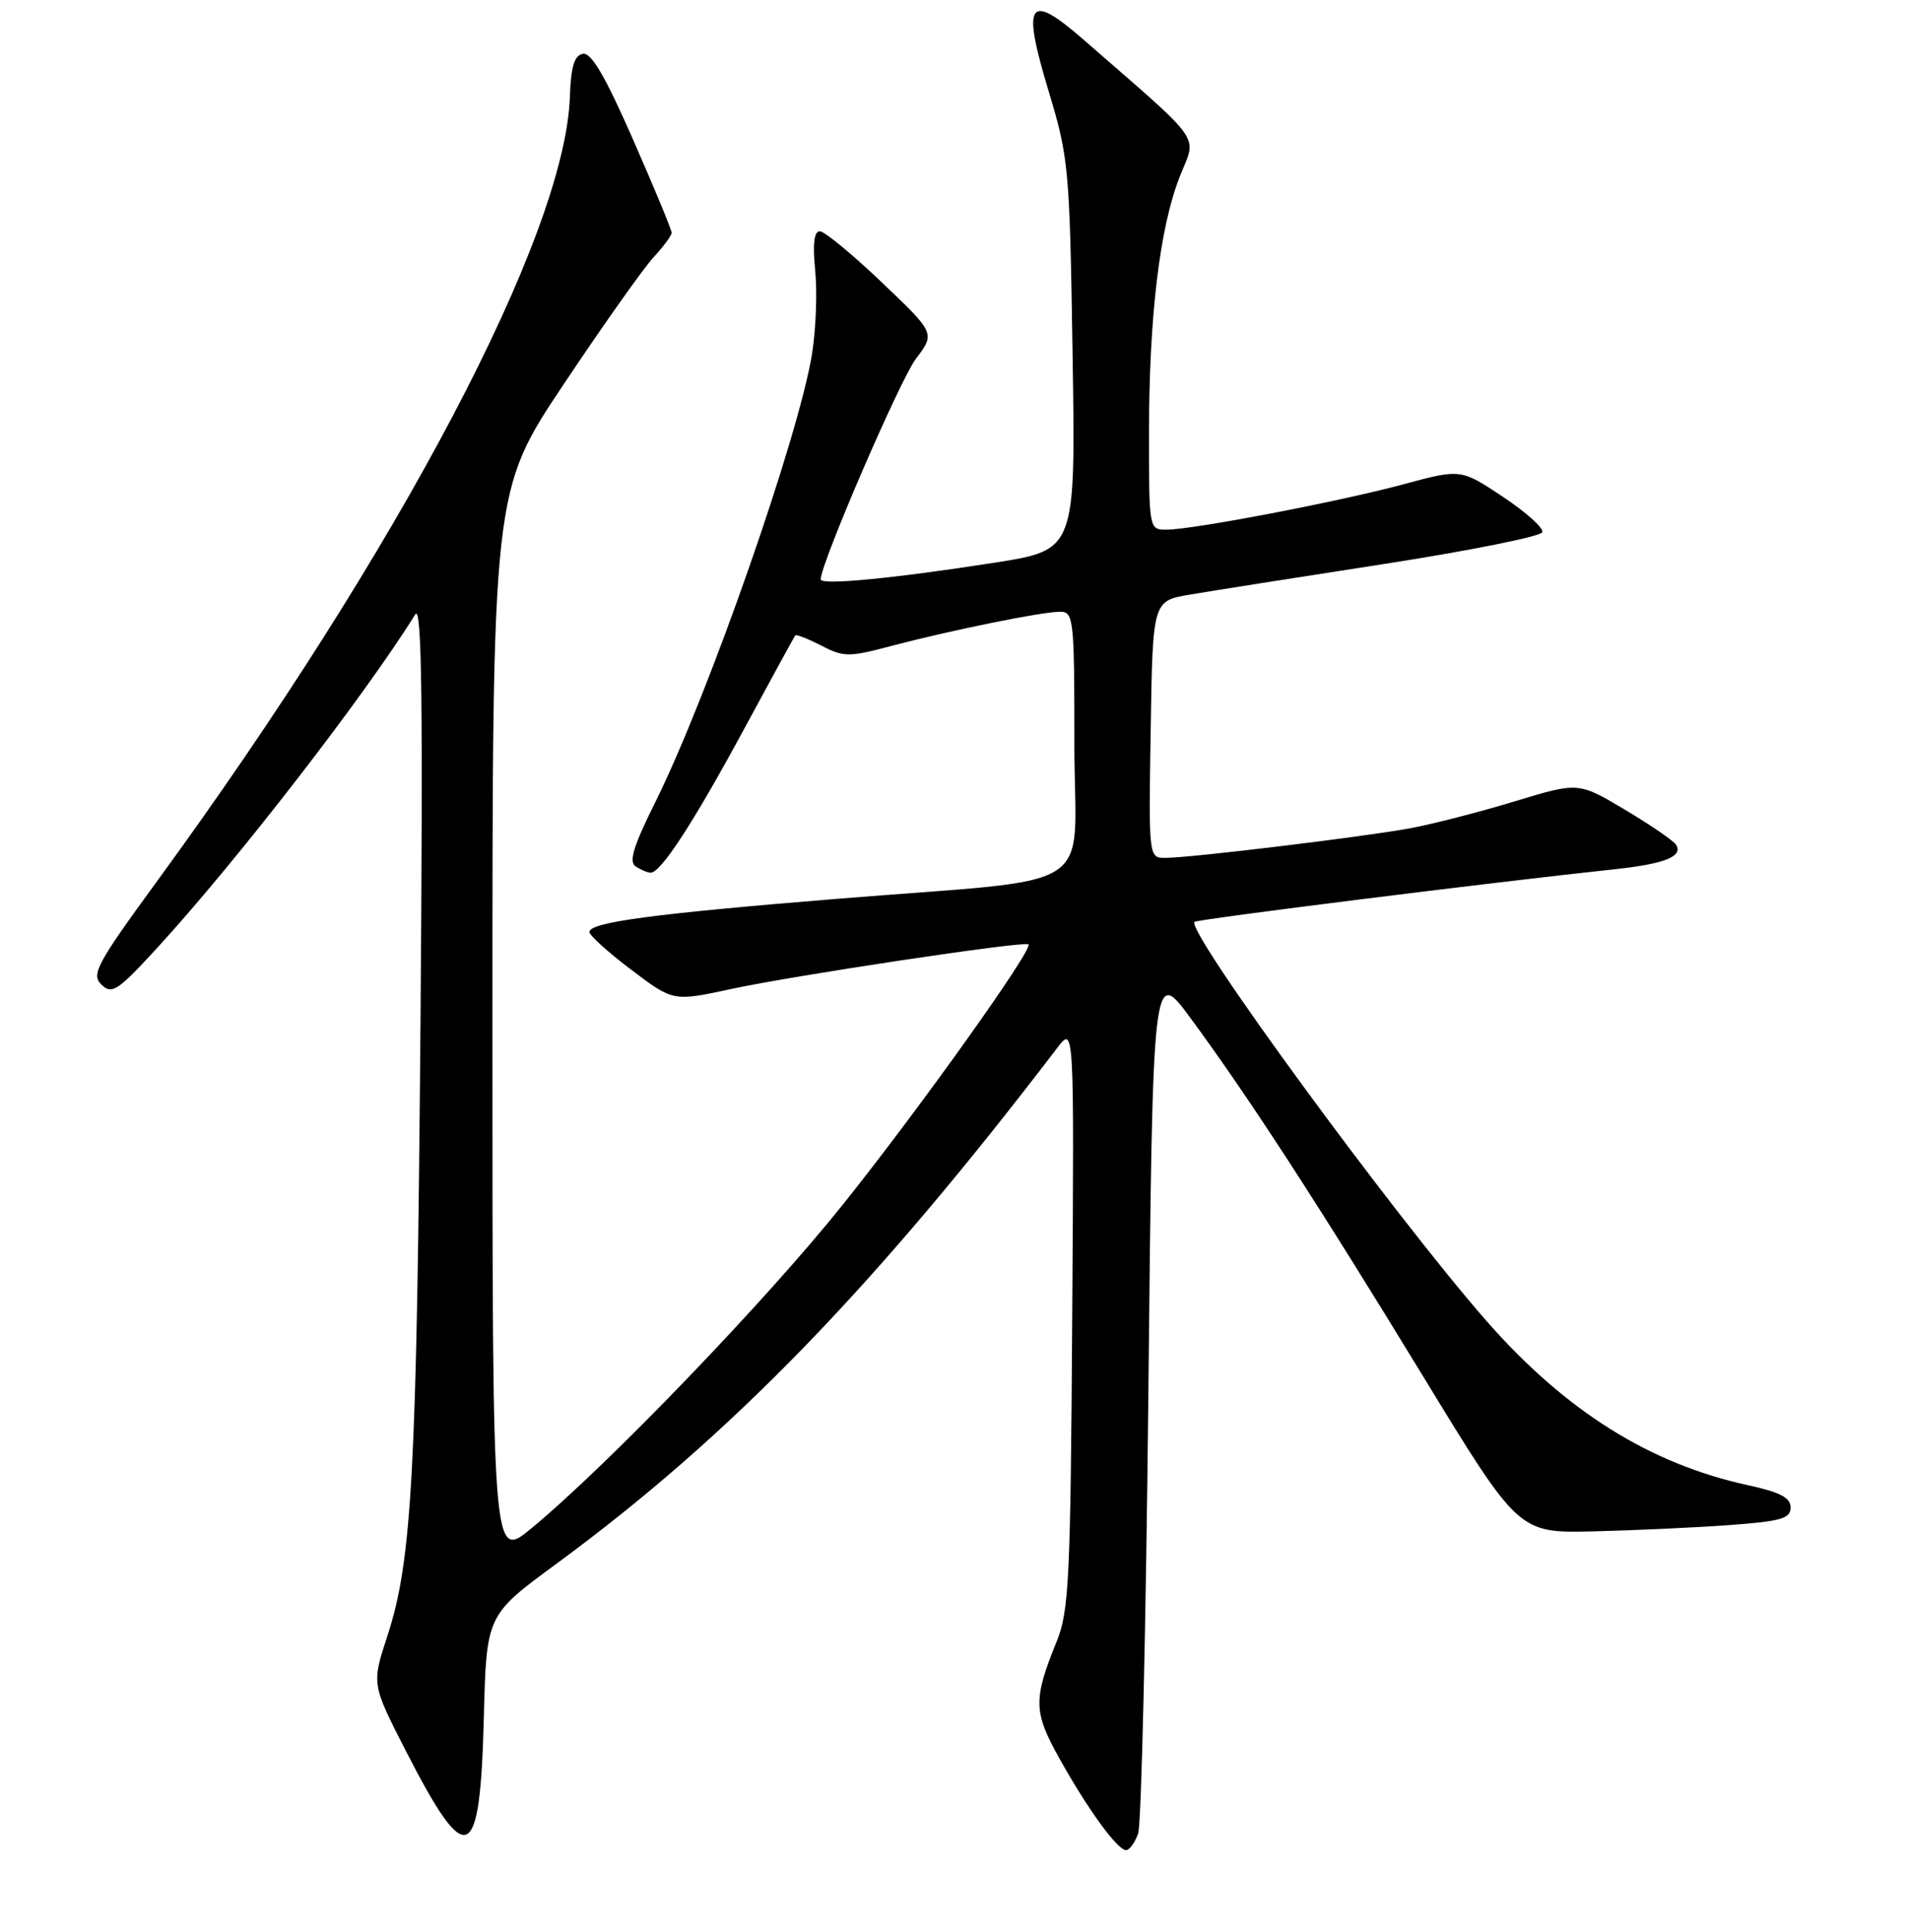 <?xml version="1.0" encoding="UTF-8" standalone="no"?>
<!DOCTYPE svg PUBLIC "-//W3C//DTD SVG 1.1//EN" "http://www.w3.org/Graphics/SVG/1.1/DTD/svg11.dtd" >
<svg xmlns="http://www.w3.org/2000/svg" xmlns:xlink="http://www.w3.org/1999/xlink" version="1.1" viewBox="0 0 256 259">
 <g >
 <path fill="currentColor"
d=" M 152.55 245.75 C 152.98 244.51 153.60 217.87 153.92 186.54 C 154.50 129.58 154.50 129.58 159.62 136.54 C 167.44 147.17 176.68 161.42 190.75 184.50 C 203.55 205.50 203.55 205.50 213.52 205.27 C 219.01 205.14 227.21 204.76 231.75 204.43 C 238.71 203.92 240.00 203.55 240.00 202.07 C 240.00 200.75 238.59 200.01 234.25 199.07 C 221.12 196.22 209.80 189.11 199.25 177.08 C 186.75 162.81 158.91 124.76 160.10 123.57 C 160.45 123.22 199.78 118.29 216.57 116.50 C 223.12 115.79 225.61 114.79 224.65 113.24 C 224.32 112.70 221.23 110.59 217.80 108.54 C 211.56 104.82 211.56 104.82 203.03 107.41 C 198.34 108.84 192.04 110.46 189.03 111.02 C 182.80 112.17 159.65 114.98 156.23 114.99 C 153.95 115.00 153.95 115.00 154.23 97.77 C 154.50 80.54 154.50 80.54 159.50 79.70 C 162.25 79.23 173.92 77.39 185.44 75.61 C 196.96 73.82 206.53 71.90 206.72 71.34 C 206.91 70.78 204.52 68.64 201.42 66.58 C 195.79 62.84 195.79 62.84 188.05 64.93 C 179.40 67.26 159.85 71.00 156.31 71.00 C 154.02 71.00 154.00 70.90 154.00 58.22 C 154.00 42.50 155.43 30.52 158.12 23.69 C 160.41 17.90 161.61 19.61 145.21 5.30 C 137.82 -1.14 136.92 0.19 140.54 12.19 C 143.25 21.16 143.37 22.46 143.76 47.61 C 144.17 73.72 144.17 73.72 133.33 75.42 C 119.74 77.54 110.00 78.48 110.00 77.66 C 110.00 75.53 120.63 50.90 122.76 48.09 C 125.35 44.67 125.35 44.67 118.18 37.84 C 114.24 34.08 110.50 31.00 109.88 31.00 C 109.11 31.00 108.91 32.70 109.26 36.25 C 109.55 39.14 109.36 44.14 108.85 47.36 C 107.11 58.35 94.94 93.20 87.88 107.42 C 84.87 113.47 84.24 115.54 85.22 116.16 C 85.92 116.60 86.81 116.98 87.20 116.98 C 88.55 117.01 92.89 110.36 99.58 98.00 C 103.30 91.12 106.45 85.35 106.58 85.18 C 106.71 85.00 108.28 85.61 110.06 86.53 C 113.08 88.09 113.75 88.10 119.41 86.60 C 127.49 84.47 139.65 82.00 142.07 82.00 C 143.91 82.00 144.00 82.87 144.00 99.86 C 144.00 120.21 148.14 117.55 111.83 120.51 C 87.45 122.50 79.00 123.63 79.00 124.93 C 79.00 125.38 81.53 127.67 84.62 130.00 C 90.23 134.24 90.23 134.24 97.89 132.59 C 106.32 130.76 137.29 126.11 137.85 126.58 C 138.55 127.16 123.32 148.51 113.03 161.39 C 102.71 174.31 81.50 196.36 71.25 204.84 C 66.00 209.19 66.00 209.19 66.00 137.50 C 66.00 65.81 66.00 65.81 75.57 51.48 C 80.83 43.60 86.23 35.97 87.57 34.52 C 88.90 33.08 90.01 31.58 90.02 31.20 C 90.02 30.81 87.70 25.19 84.85 18.71 C 81.12 10.21 79.24 7.00 78.12 7.21 C 76.97 7.44 76.52 8.94 76.38 13.01 C 75.72 31.48 53.62 73.50 21.15 117.98 C 12.93 129.24 12.19 130.62 13.60 131.98 C 15.00 133.35 15.76 132.84 21.12 127.00 C 31.75 115.40 48.84 93.31 55.66 82.36 C 56.54 80.94 56.70 93.99 56.36 137.00 C 55.87 197.35 55.23 209.21 51.91 219.32 C 49.81 225.74 49.81 225.74 54.44 234.78 C 62.62 250.73 64.35 249.97 64.85 230.20 C 65.20 216.50 65.20 216.50 74.58 209.61 C 97.84 192.52 117.17 172.61 141.73 140.43 C 143.97 137.50 143.97 137.50 143.71 176.50 C 143.49 211.59 143.28 215.95 141.64 220.00 C 138.47 227.81 138.50 229.45 142.00 235.72 C 145.83 242.58 149.78 248.00 150.93 248.00 C 151.39 248.00 152.12 246.99 152.55 245.75 Z "/>
</g>
</svg>